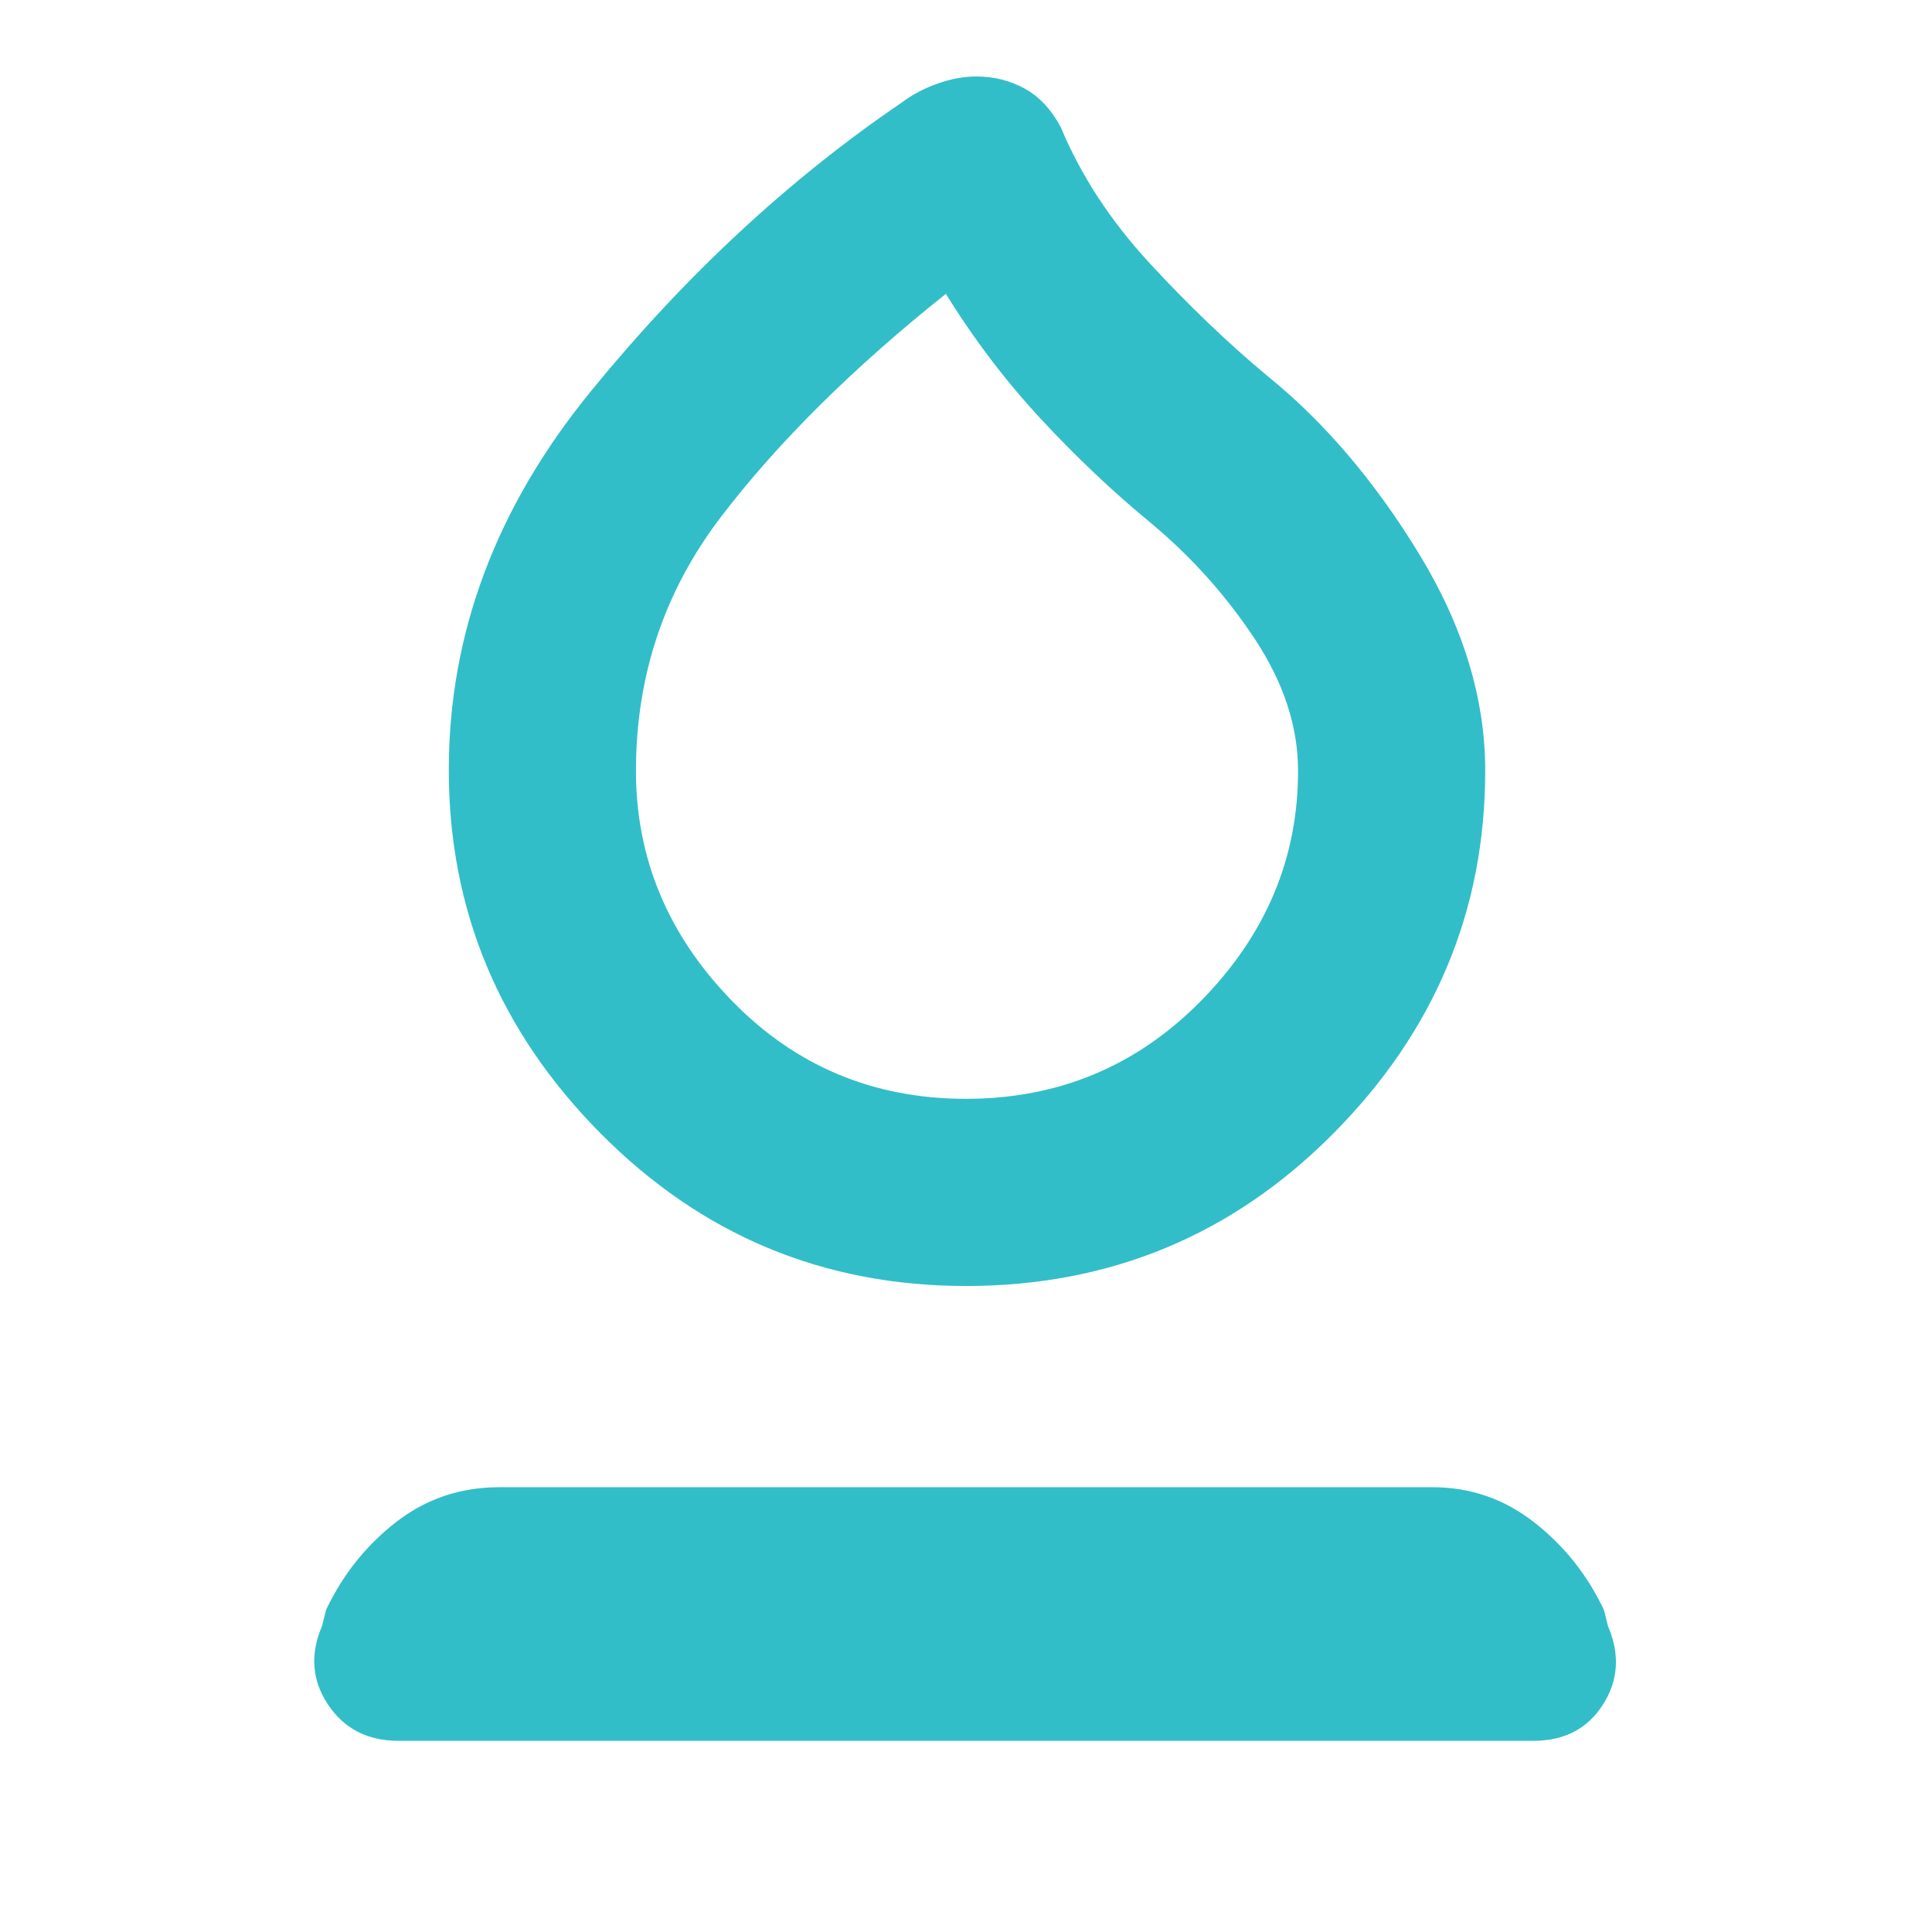 <svg xmlns="http://www.w3.org/2000/svg" height="48" viewBox="0 -960 960 960" width="48"><path fill="rgb(50, 190, 200)" d="M480-321q-106.5 0-181.75-76T223-577.38q0-101.62 70.4-187.97Q363.8-851.71 448-909q8-6 18-9.5t19-3.5q13.24 0 24.12 6T527-897q15 36 44 67.5t59 56.5q42 34 75 88t33 107.97Q738-473 662.75-397T480-321Zm-.04-93Q549-414 597-462.92q48-48.91 48-114.01 0-33.07-21.5-65.57Q602-675 572-700q-28-23-54.5-51.5T470-814q-69 55-111.5 110.5T316-577q0 65.13 47.46 114.06Q410.91-414 479.96-414ZM481-614ZM198-95q-23 0-35-18t-3-39l2-8q12.36-26.18 34.68-43.59Q219-221 248-221h464q27.95 0 50.29 17.41T797-160l2 8q9 21-2.5 39T762-95H198Z"/></svg>